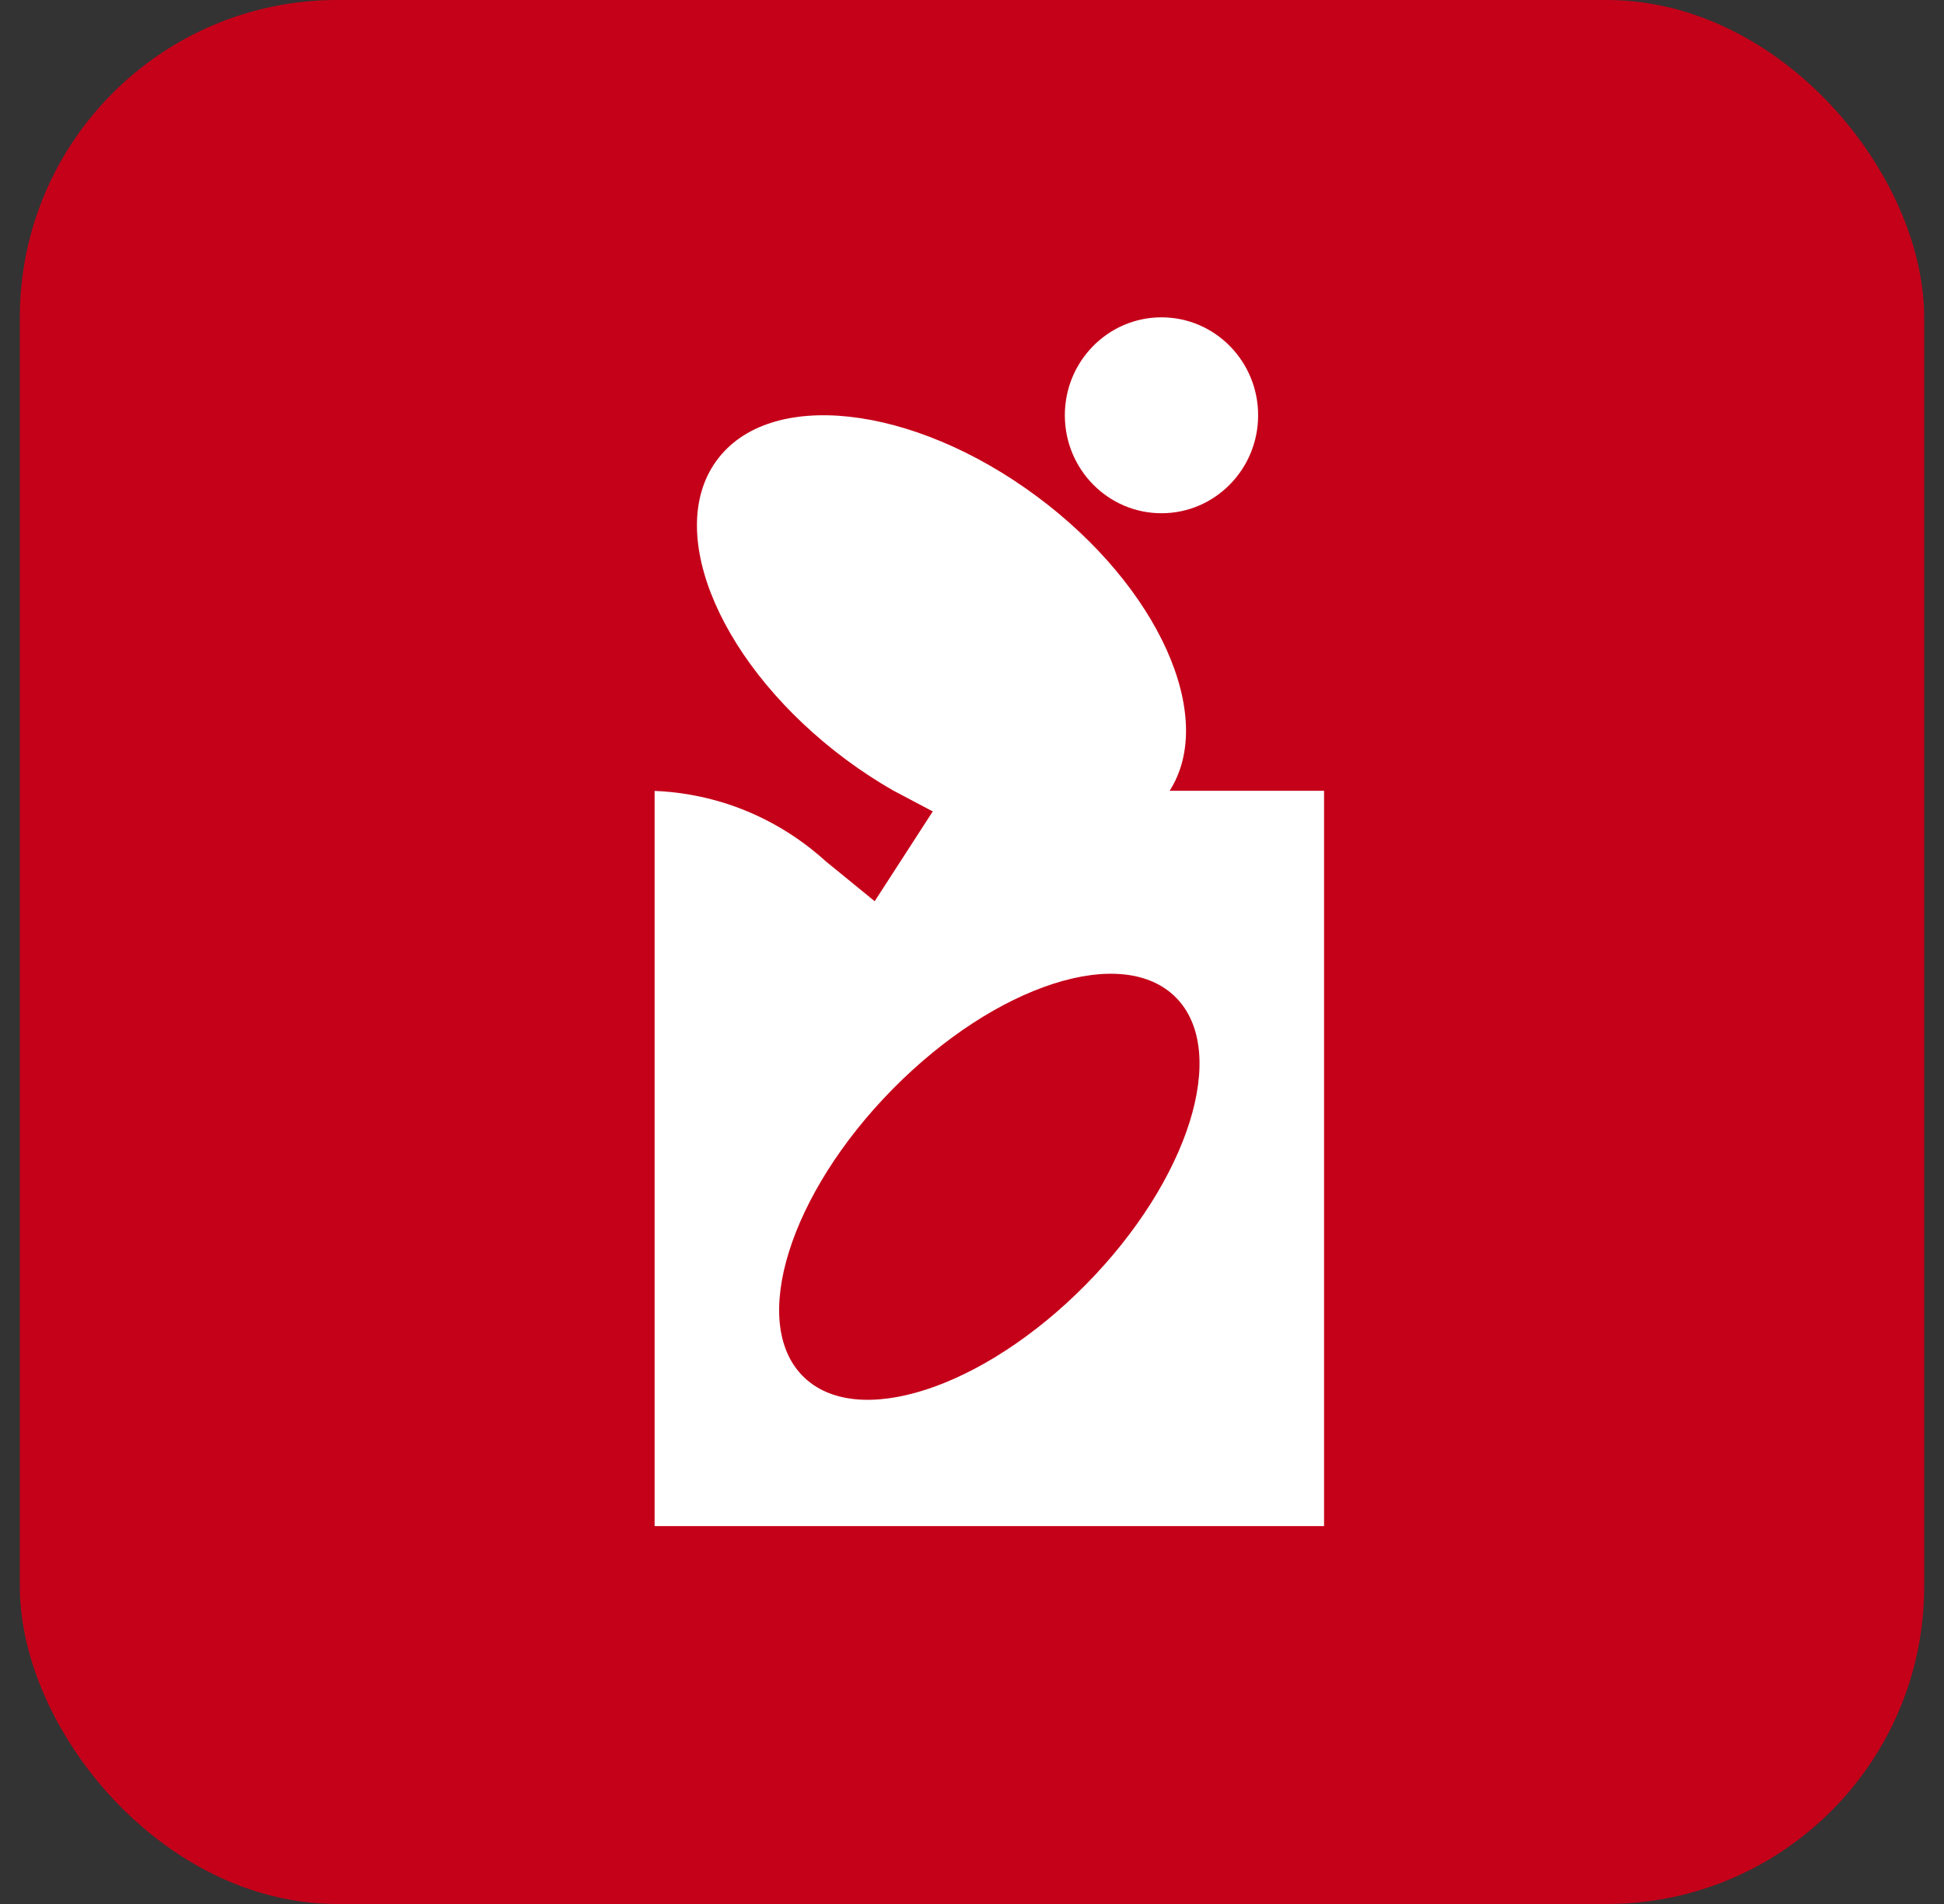 <svg width="49" height="48" viewBox="0 0 49 48" fill="none" xmlns="http://www.w3.org/2000/svg">
<rect x="0" y="0" width="49" height="48" fill="#333333" stroke="none"/>
<rect x="0.5" width="48" height="48" rx="8" fill="#C50019"/>
<path d="M29.276 12.939C30.622 12.939 31.712 11.833 31.712 10.469C31.712 9.106 30.622 8 29.276 8C27.931 8 26.84 9.106 26.84 10.469C26.84 11.833 27.931 12.939 29.276 12.939Z" fill="white"/>
<path d="M29.481 19.936C30.673 18.079 29.207 14.794 26.133 12.513C22.995 10.185 19.379 9.786 18.054 11.622C16.73 13.457 18.198 16.83 21.336 19.159C21.72 19.443 22.111 19.698 22.504 19.924L23.511 20.456C23.191 20.952 22.367 22.225 22.047 22.72L20.828 21.725C20.383 21.321 19.623 20.731 18.538 20.338C17.734 20.048 17.016 19.959 16.5 19.939V38.473H33.374V19.936H29.481ZM27.369 32.385C24.769 35.02 21.576 36.051 20.232 34.688C18.887 33.326 19.907 30.086 22.504 27.453C25.104 24.818 28.298 23.788 29.642 25.15C30.986 26.512 29.967 29.752 27.369 32.385Z" fill="white"/>
</svg>
